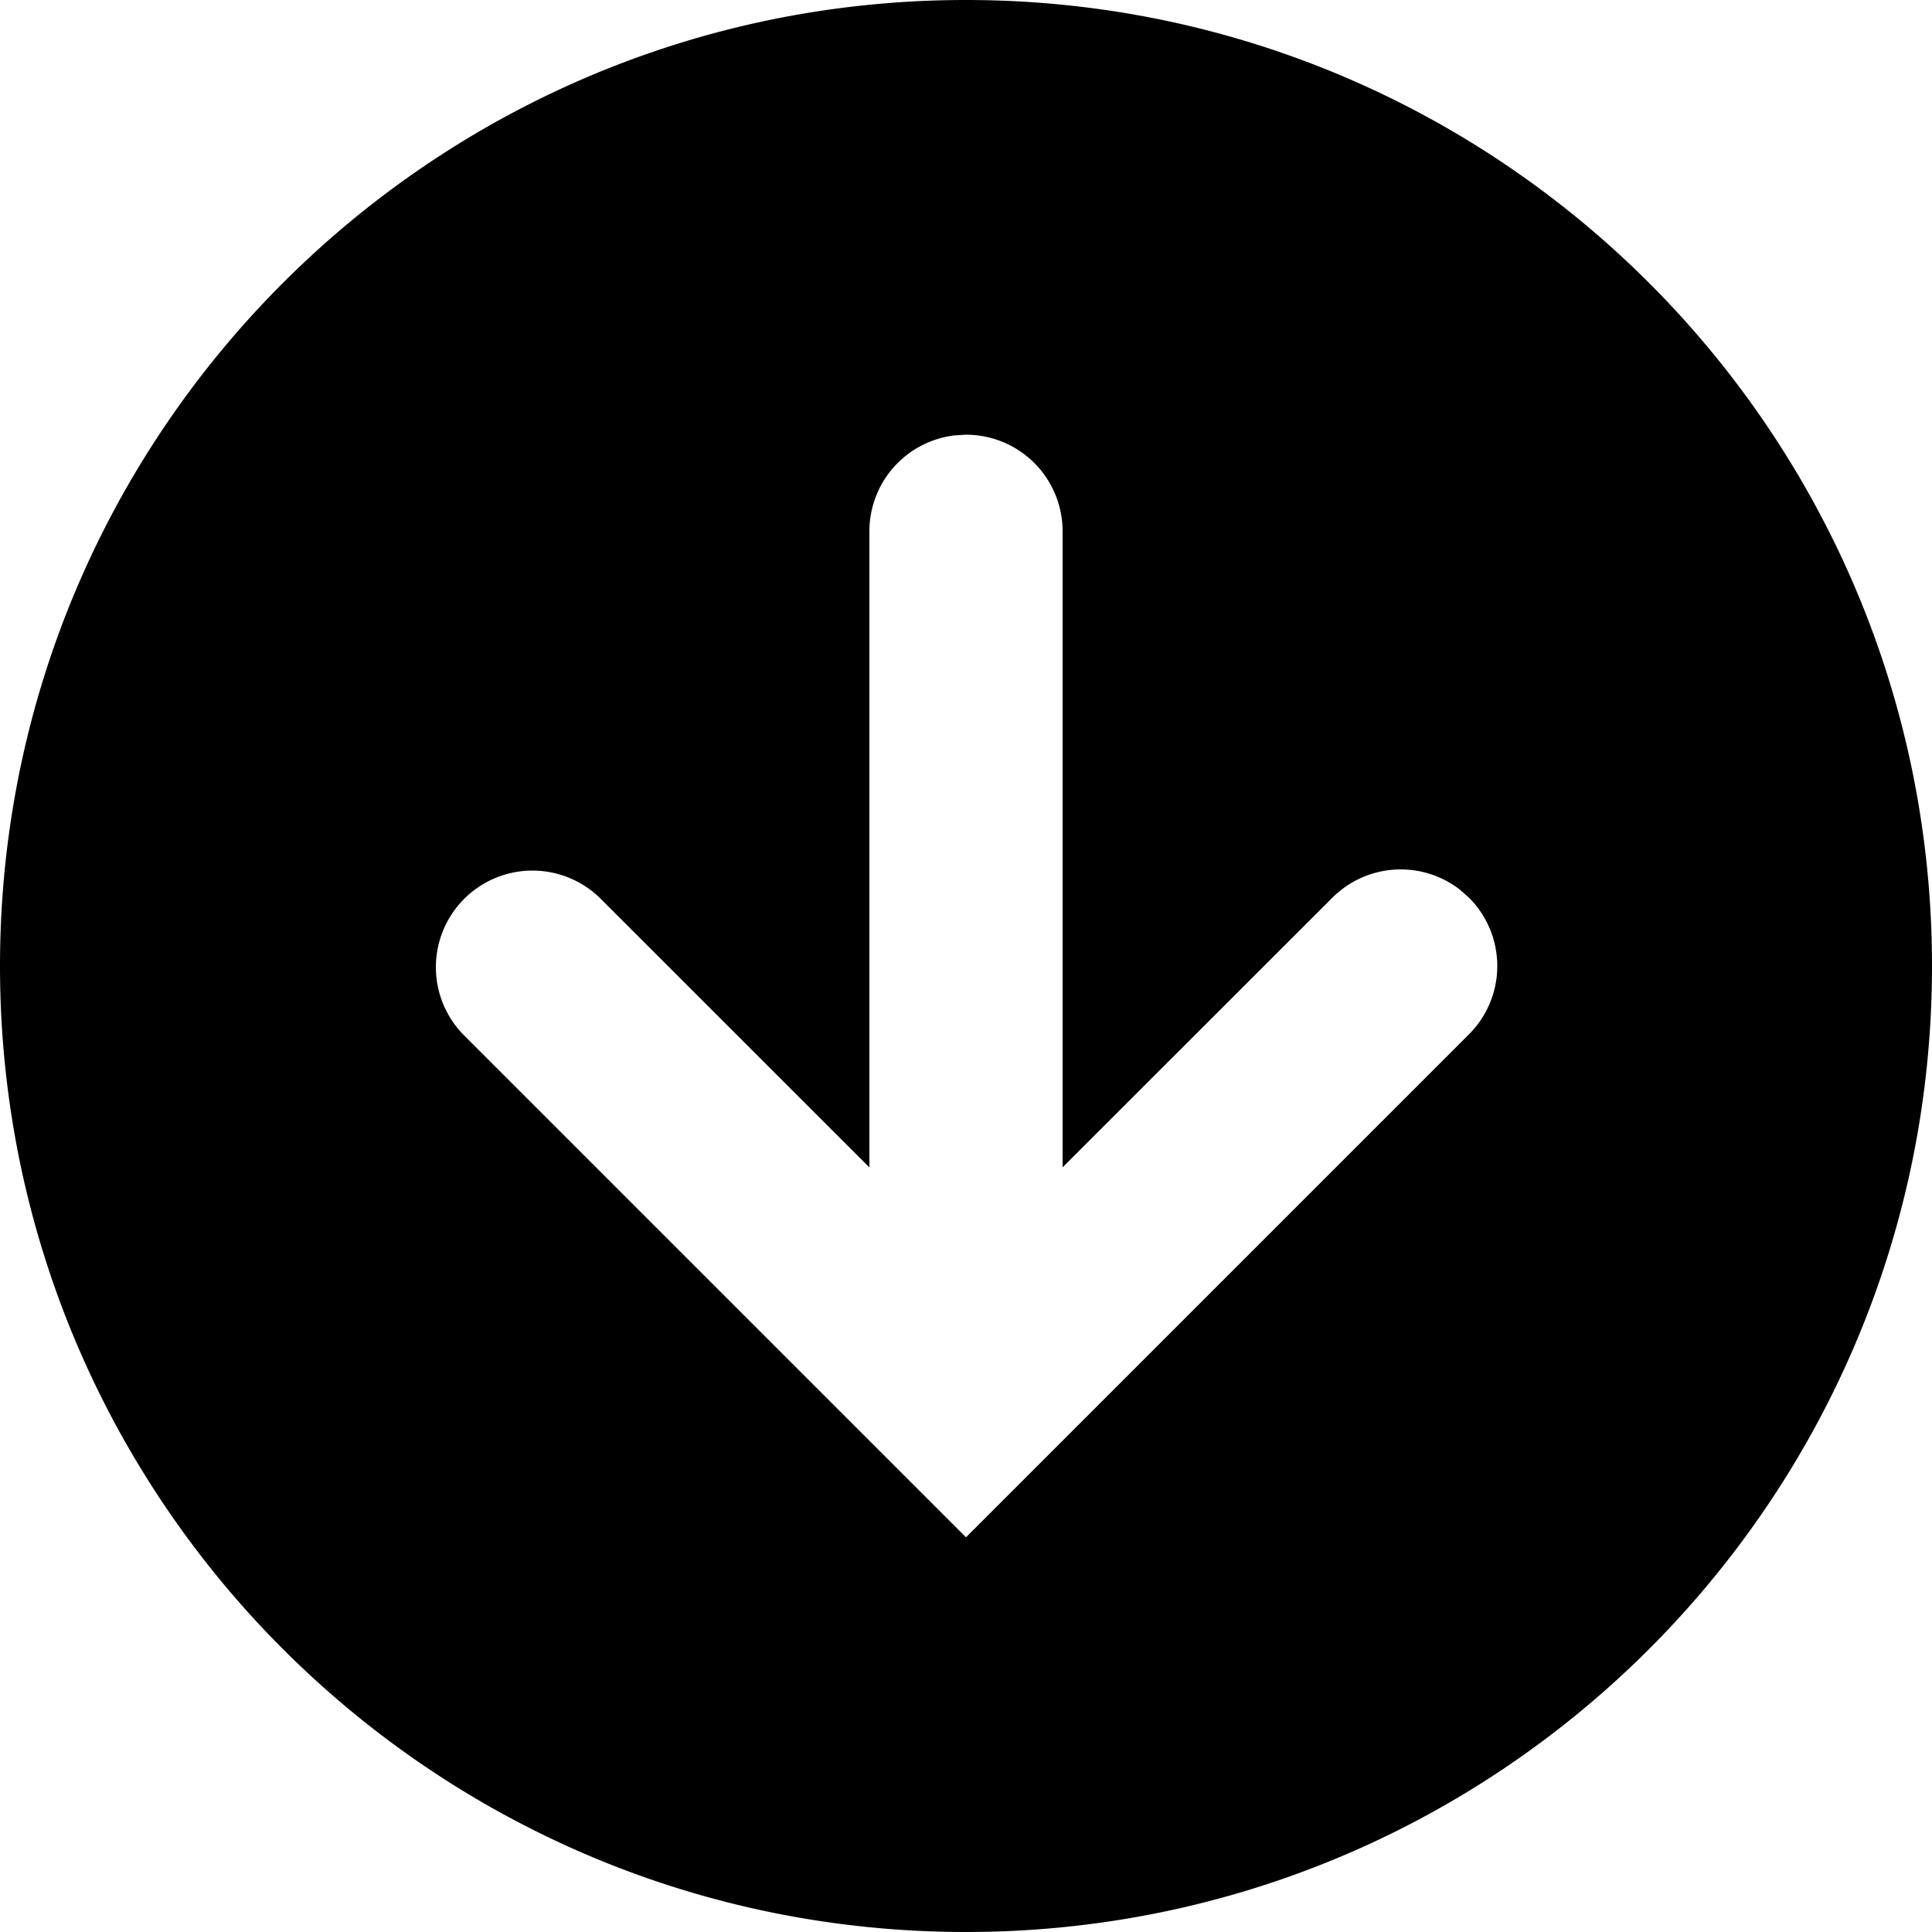 <svg xmlns="http://www.w3.org/2000/svg" viewBox="0 0 20 20">
  <path fill="currentColor" d="M10 20c5.523 0 10-4.477 10-10S15.523 0 10 0 0 4.477 0 10s4.477 10 10 10Zm0-15.5a1 1 0 0 1 1 1v6.584l2.793-2.791a1 1 0 0 1 1.32-.083l.094.083a1 1 0 0 1 0 1.414L10 15.914l-.707-.707-4.5-4.5a1 1 0 0 1 1.414-1.414L9 12.085V5.5a1 1 0 0 1 .883-.993L10 4.5Z"/>
</svg>
